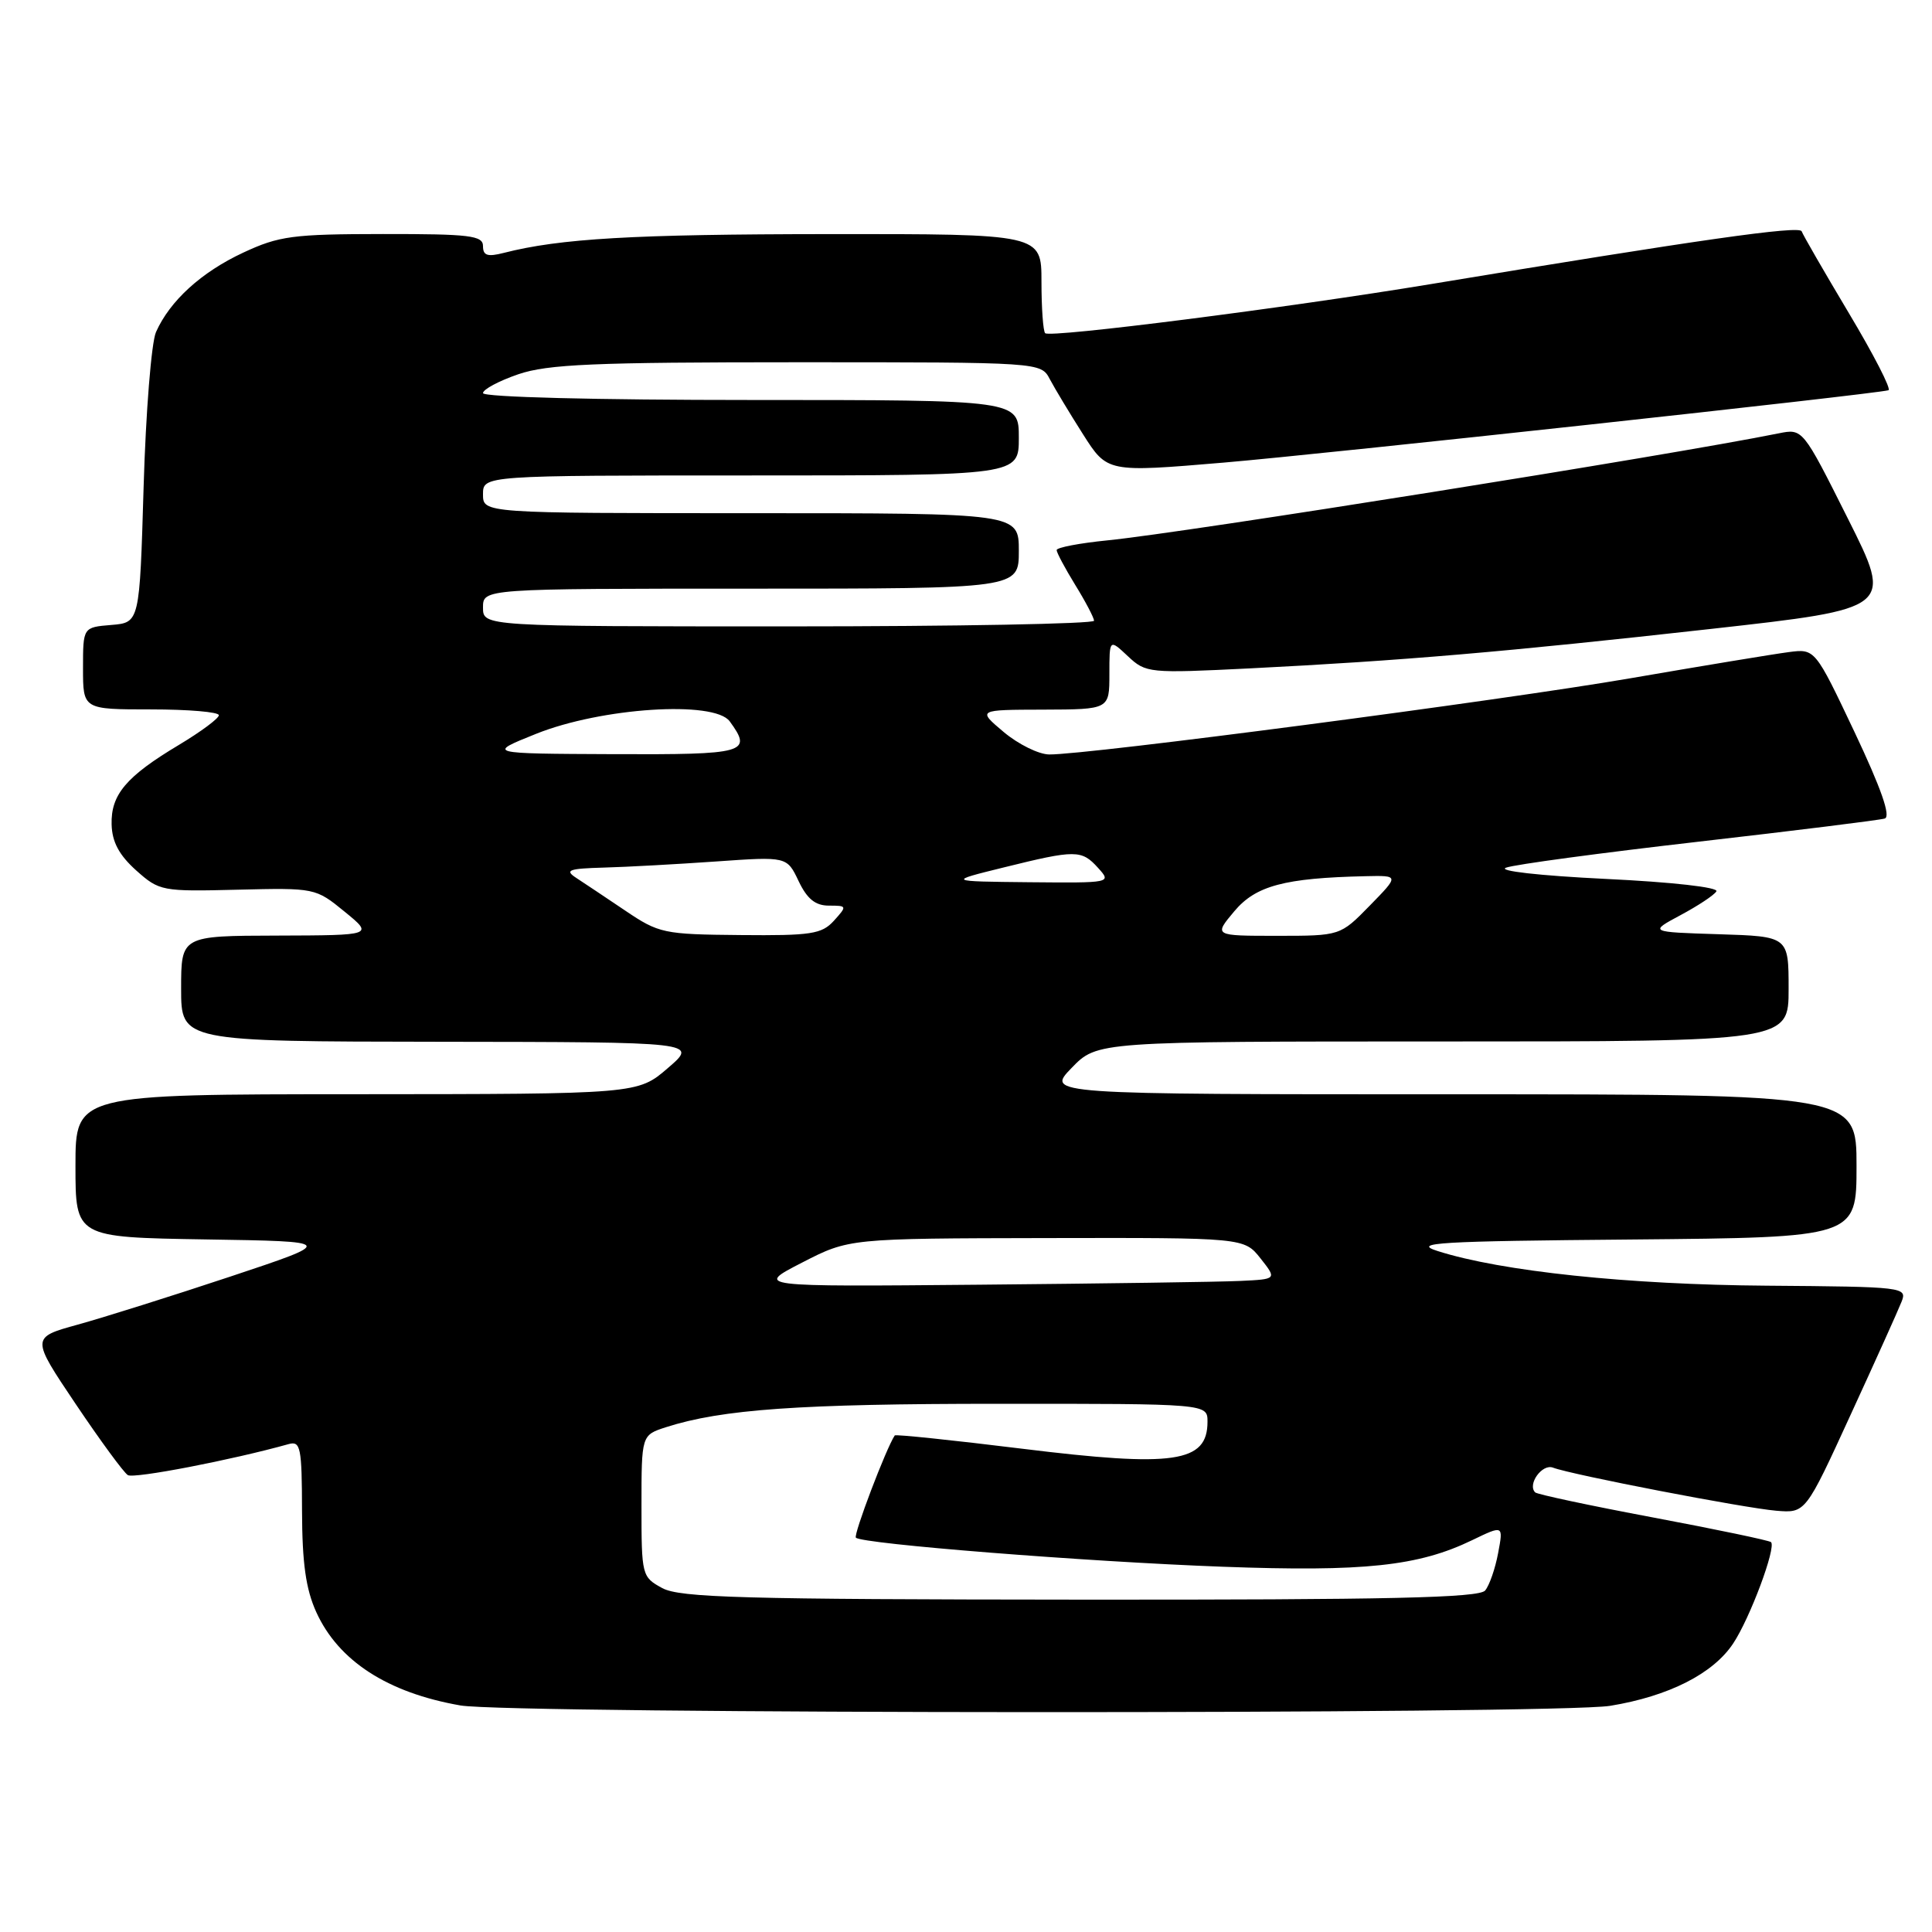 <?xml version="1.0" encoding="UTF-8" standalone="no"?>
<!DOCTYPE svg PUBLIC "-//W3C//DTD SVG 1.1//EN" "http://www.w3.org/Graphics/SVG/1.1/DTD/svg11.dtd" >
<svg xmlns="http://www.w3.org/2000/svg" xmlns:xlink="http://www.w3.org/1999/xlink" version="1.1" viewBox="0 0 256 256">
 <g >
 <path fill="currentColor"
d=" M 213.36 226.03 C 221.12 224.76 227.01 221.77 229.66 217.76 C 231.89 214.40 235.38 205.04 234.67 204.34 C 234.45 204.12 227.43 202.65 219.08 201.08 C 210.72 199.51 203.68 198.01 203.42 197.75 C 202.35 196.69 204.34 193.92 205.78 194.47 C 208.23 195.41 231.14 199.83 235.37 200.18 C 239.24 200.50 239.24 200.50 245.20 187.50 C 248.49 180.35 251.53 173.60 251.96 172.50 C 252.74 170.55 252.33 170.50 234.13 170.36 C 215.75 170.23 198.92 168.46 190.50 165.77 C 187.03 164.67 190.47 164.46 216.25 164.24 C 246.00 163.97 246.00 163.97 246.00 154.49 C 246.00 145.00 246.00 145.00 192.30 145.00 C 138.61 145.00 138.61 145.00 142.00 141.50 C 145.39 138.00 145.39 138.00 191.20 138.00 C 237.00 138.00 237.00 138.00 237.00 131.04 C 237.00 124.08 237.00 124.08 227.75 123.79 C 218.50 123.50 218.50 123.50 222.68 121.26 C 224.98 120.03 227.12 118.62 227.43 118.11 C 227.76 117.58 221.58 116.88 212.76 116.46 C 203.93 116.03 198.38 115.40 199.56 114.97 C 200.68 114.55 212.15 113.01 225.05 111.53 C 237.95 110.05 249.06 108.67 249.74 108.46 C 250.57 108.20 249.28 104.50 245.74 97.01 C 240.50 85.95 240.50 85.95 237.00 86.41 C 235.07 86.66 225.62 88.22 216.00 89.88 C 198.81 92.84 143.99 100.03 139.03 99.97 C 137.64 99.96 134.93 98.62 133.00 97.00 C 129.50 94.05 129.50 94.05 138.25 94.03 C 147.00 94.00 147.00 94.00 147.00 89.33 C 147.00 84.65 147.00 84.65 149.45 86.95 C 151.84 89.19 152.21 89.23 165.70 88.56 C 185.74 87.55 199.46 86.38 226.67 83.34 C 250.84 80.64 250.84 80.64 244.85 68.71 C 238.87 56.78 238.87 56.78 235.69 57.42 C 221.12 60.36 157.16 70.56 146.75 71.60 C 143.04 71.97 140.00 72.55 140.01 72.89 C 140.01 73.22 141.12 75.30 142.47 77.50 C 143.83 79.70 144.95 81.84 144.97 82.25 C 144.99 82.66 126.78 83.00 104.50 83.00 C 64.00 83.00 64.00 83.00 64.00 80.50 C 64.00 78.00 64.00 78.00 99.50 78.00 C 135.00 78.00 135.00 78.00 135.00 73.00 C 135.00 68.00 135.00 68.00 99.50 68.00 C 64.00 68.00 64.00 68.00 64.00 65.50 C 64.00 63.00 64.00 63.00 99.50 63.00 C 135.00 63.00 135.00 63.00 135.00 58.00 C 135.00 53.00 135.00 53.00 99.50 53.00 C 78.96 53.00 64.00 52.62 64.00 52.09 C 64.00 51.60 66.11 50.47 68.68 49.59 C 72.58 48.26 78.72 48.00 105.64 48.00 C 137.93 48.00 137.93 48.00 139.11 50.25 C 139.77 51.49 141.74 54.77 143.51 57.55 C 146.72 62.60 146.72 62.60 162.11 61.30 C 175.66 60.15 248.31 52.24 250.23 51.71 C 250.64 51.59 248.28 47.00 244.99 41.50 C 241.71 36.00 238.89 31.12 238.73 30.65 C 238.45 29.86 225.16 31.75 189.50 37.66 C 170.56 40.79 139.13 44.80 138.49 44.15 C 138.22 43.89 138.00 40.82 138.00 37.33 C 138.00 31.00 138.00 31.00 109.75 31.02 C 83.85 31.04 74.22 31.60 66.75 33.51 C 64.60 34.06 64.00 33.87 64.00 32.61 C 64.00 31.21 62.26 31.00 50.75 31.01 C 38.80 31.02 36.98 31.26 32.24 33.47 C 26.68 36.06 22.51 39.86 20.67 44.00 C 20.06 45.38 19.32 54.60 19.03 64.50 C 18.50 82.50 18.50 82.50 14.75 82.81 C 11.00 83.12 11.00 83.12 11.00 88.56 C 11.00 94.00 11.00 94.00 20.00 94.00 C 24.95 94.00 29.00 94.34 29.00 94.77 C 29.00 95.19 26.63 96.95 23.73 98.69 C 16.72 102.88 14.68 105.29 14.79 109.25 C 14.85 111.57 15.79 113.31 18.04 115.33 C 21.12 118.08 21.45 118.14 31.50 117.89 C 41.72 117.64 41.82 117.66 45.65 120.79 C 49.50 123.93 49.50 123.93 36.75 123.97 C 24.00 124.00 24.00 124.00 24.00 131.00 C 24.00 138.00 24.00 138.00 58.25 138.04 C 92.50 138.08 92.50 138.08 88.50 141.52 C 84.50 144.97 84.50 144.97 47.25 144.99 C 10.00 145.00 10.00 145.00 10.00 154.48 C 10.00 163.95 10.00 163.95 27.25 164.23 C 44.50 164.50 44.50 164.50 30.50 169.16 C 22.80 171.72 13.71 174.58 10.30 175.52 C 4.11 177.23 4.11 177.23 10.03 186.04 C 13.29 190.89 16.40 195.13 16.94 195.46 C 17.75 195.96 30.71 193.46 38.25 191.35 C 39.83 190.91 40.00 191.79 40.02 200.18 C 40.04 207.11 40.52 210.56 41.91 213.62 C 44.85 220.08 51.34 224.29 61.00 225.98 C 67.59 227.13 206.35 227.18 213.36 226.03 Z  M 87.75 210.43 C 85.05 208.96 85.00 208.76 85.00 199.55 C 85.00 190.16 85.00 190.16 88.25 189.11 C 95.64 186.74 105.93 186.01 132.25 186.01 C 160.00 186.00 160.00 186.00 160.00 188.38 C 160.00 193.81 155.60 194.45 135.42 191.96 C 126.26 190.83 118.67 190.04 118.56 190.20 C 117.42 191.90 113.05 203.39 113.41 203.75 C 114.25 204.58 143.87 206.93 162.00 207.60 C 180.74 208.29 187.94 207.53 195.07 204.08 C 199.21 202.08 199.21 202.08 198.51 205.79 C 198.13 207.83 197.36 210.06 196.79 210.75 C 195.98 211.72 184.05 211.99 143.13 211.96 C 98.42 211.93 90.09 211.70 87.75 210.43 Z  M 106.28 167.30 C 112.50 164.10 112.50 164.10 138.68 164.05 C 164.85 164.00 164.85 164.00 167.03 166.75 C 169.20 169.50 169.20 169.50 164.35 169.73 C 161.68 169.86 146.12 170.08 129.78 170.23 C 100.05 170.50 100.05 170.50 106.28 167.30 Z  M 82.83 120.65 C 80.26 118.92 77.33 116.96 76.33 116.31 C 74.79 115.30 75.36 115.09 80.00 114.96 C 83.03 114.88 89.72 114.51 94.88 114.15 C 104.27 113.49 104.27 113.49 105.82 116.75 C 106.95 119.12 108.04 120.00 109.84 120.00 C 112.25 120.00 112.26 120.05 110.50 122.00 C 108.89 123.77 107.49 123.99 98.10 123.90 C 87.94 123.81 87.31 123.68 82.83 120.65 Z  M 163.55 120.75 C 166.39 117.36 170.20 116.34 180.95 116.10 C 185.41 116.00 185.41 116.00 181.50 120.00 C 177.59 124.00 177.59 124.00 169.21 124.00 C 160.82 124.00 160.82 124.00 163.55 120.75 Z  M 133.00 114.94 C 142.54 112.58 143.31 112.58 145.50 115.00 C 147.30 116.99 147.25 117.00 136.40 116.90 C 125.50 116.79 125.50 116.79 133.00 114.94 Z  M 71.00 97.25 C 79.67 93.76 94.64 92.79 96.69 95.58 C 99.74 99.76 98.88 100.00 81.25 99.93 C 64.50 99.86 64.50 99.86 71.00 97.25 Z "/>
</g>
</svg>